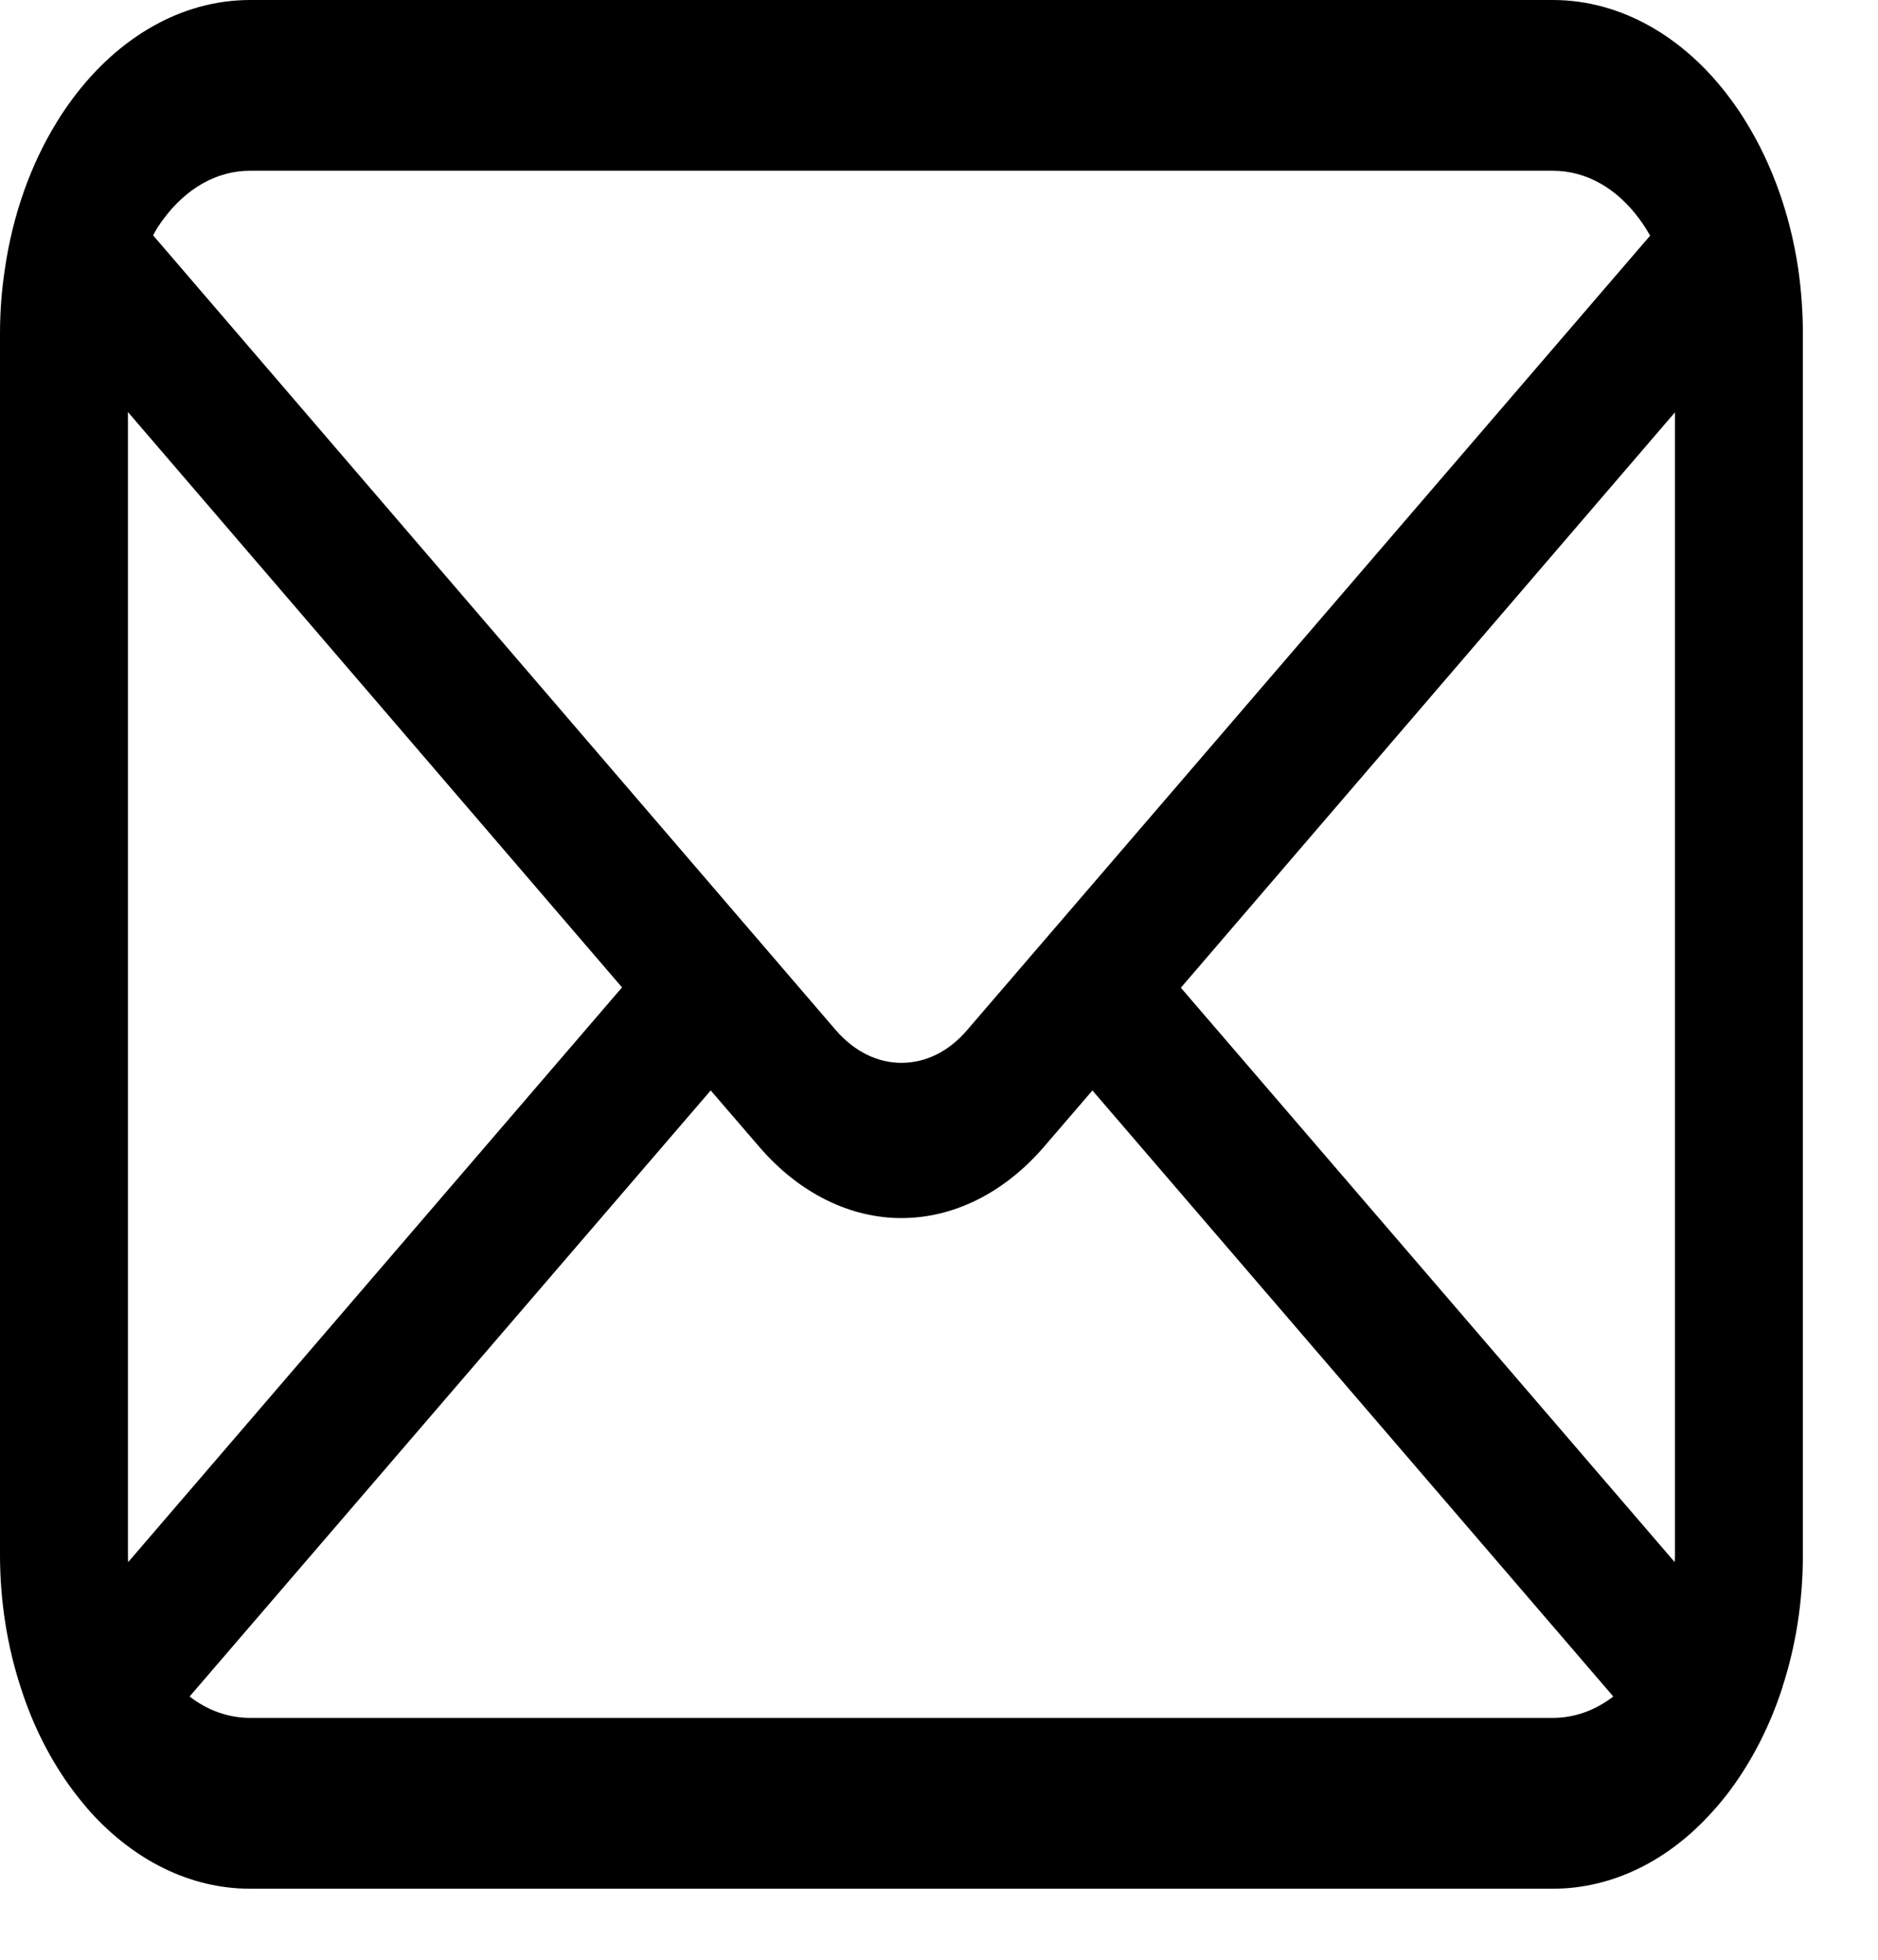 <svg width="23" height="24" viewBox="0 0 23 24" fill="none" xmlns="http://www.w3.org/2000/svg">
<path d="M22.023 3.293C21.924 2.624 21.701 2.011 21.391 1.506C21.325 1.395 21.257 1.297 21.183 1.198C20.633 0.46 19.861 0 19.017 0H3.063C2.219 0 1.45 0.46 0.897 1.198C0.824 1.297 0.755 1.395 0.689 1.506C0.379 2.011 0.157 2.624 0.06 3.293C0.02 3.551 0 3.818 0 4.088V19.043C0 19.616 0.091 20.168 0.254 20.666C0.405 21.141 0.627 21.571 0.897 21.932C0.966 22.023 1.034 22.107 1.108 22.191C1.638 22.776 2.322 23.13 3.063 23.13H19.017C19.758 23.13 20.445 22.776 20.972 22.187C21.046 22.107 21.114 22.023 21.183 21.932C21.453 21.571 21.675 21.141 21.829 20.666V20.662C21.992 20.164 22.08 19.616 22.08 19.043V4.088C22.08 3.818 22.06 3.551 22.023 3.293ZM2.006 2.677C2.279 2.312 2.647 2.091 3.063 2.091H19.017C19.433 2.091 19.804 2.312 20.074 2.677C20.123 2.742 20.168 2.814 20.209 2.886L11.846 12.613C11.616 12.883 11.331 13.016 11.04 13.016C10.752 13.016 10.467 12.883 10.234 12.613L1.875 2.882C1.912 2.81 1.957 2.742 2.006 2.677ZM1.567 19.043V5.046L7.618 12.092L1.57 19.13C1.567 19.103 1.567 19.073 1.567 19.043ZM19.017 21.038H3.063C2.792 21.038 2.538 20.943 2.322 20.776L8.704 13.354L9.3 14.046C9.798 14.624 10.422 14.917 11.04 14.917C11.661 14.917 12.285 14.624 12.784 14.046L13.379 13.354L19.758 20.776C19.541 20.943 19.288 21.038 19.017 21.038ZM20.513 19.043C20.513 19.073 20.513 19.103 20.51 19.13L14.462 12.096L20.513 5.05V19.043Z" fill="black"/>
</svg>
